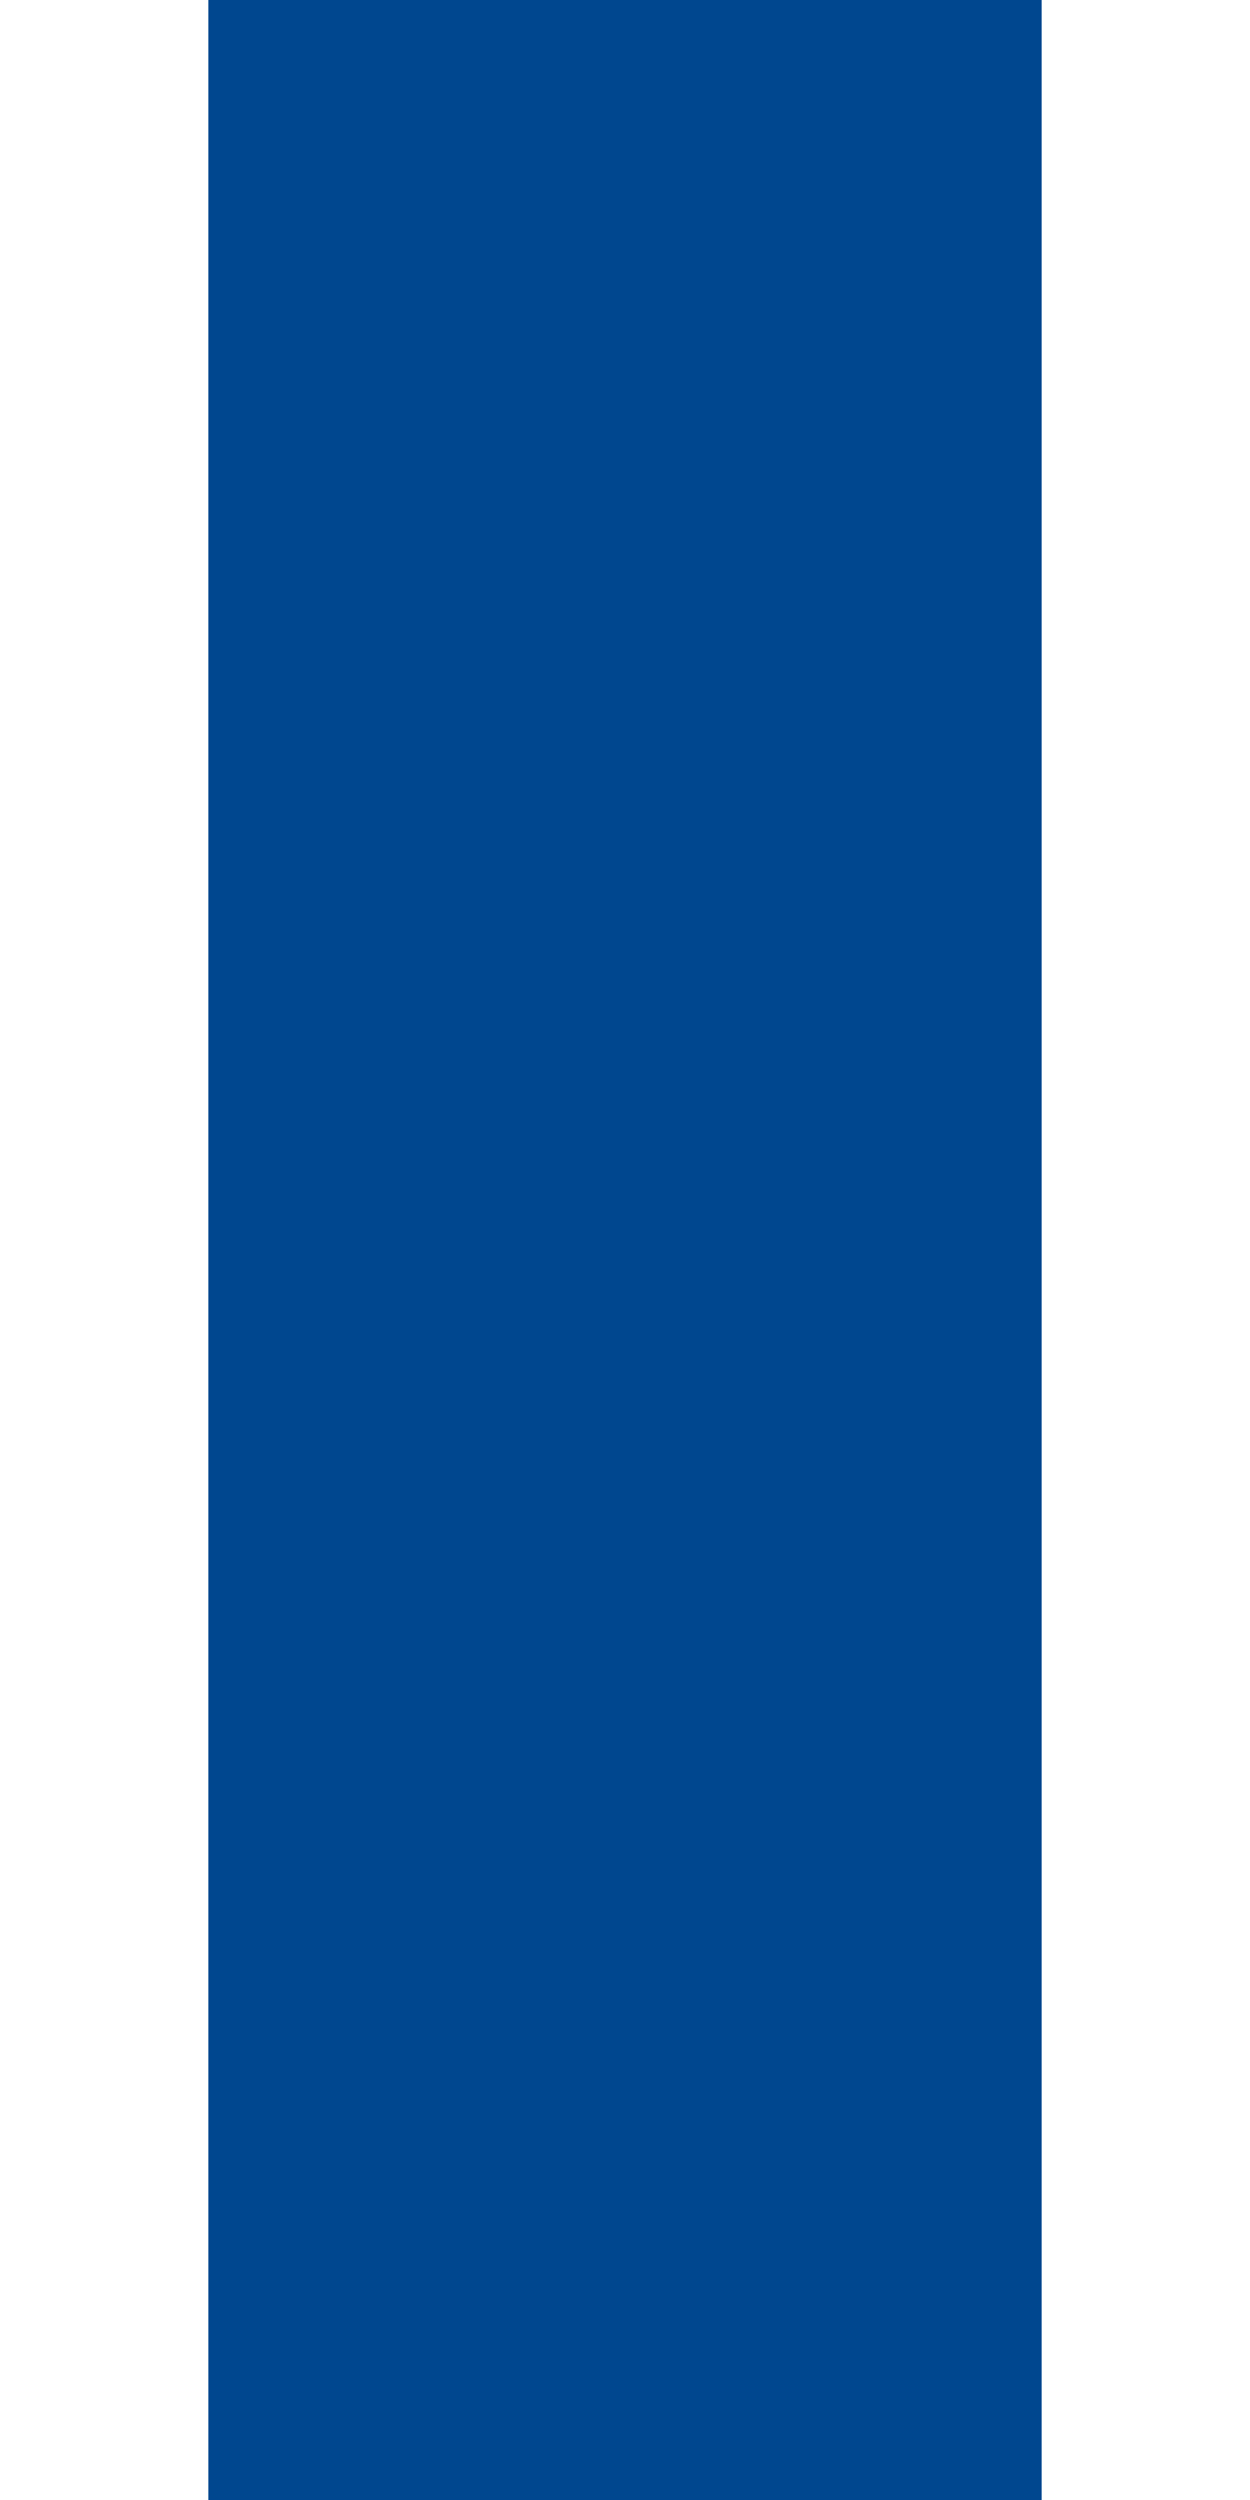 <?xml version="1.0" encoding="UTF-8"?>
<svg width="24px" height="48px" viewBox="0 0 24 48" version="1.1" xmlns="http://www.w3.org/2000/svg" xmlns:xlink="http://www.w3.org/1999/xlink">
    <!-- Generator: Sketch 42 (36781) - http://www.bohemiancoding.com/sketch -->
    <title>Main Screen - Single Mailbox</title>
    <desc>Created with Sketch.</desc>
    <defs></defs>
    <g id="Android" stroke="none" stroke-width="1" fill="none" fill-rule="evenodd">
        <g id="Main-Screen---Single-Mailbox" transform="translate(-76, -378)">
            <g id="history" transform="translate(0, 234)">
                <g id="history_item" transform="translate(0, 48)">
                    <rect id="Rectangle-16" x="0" y="48" width="360" height="112"></rect>
                    <g id="magazine_item" transform="translate(96, 120)">
                        <rect id="Rectangle-12" x="0" y="0" width="264" height="24"></rect>
                    </g>
                    <g id="letter_item" transform="translate(96, 96)">
                        <rect id="Rectangle-12" x="0" y="0" width="264" height="24"></rect>
                    </g>
                    <rect id="Rectangle-2" fill="#00478F" x="80" y="96" width="16" height="64"></rect>
                </g>
            </g>
        </g>
    </g>
</svg>